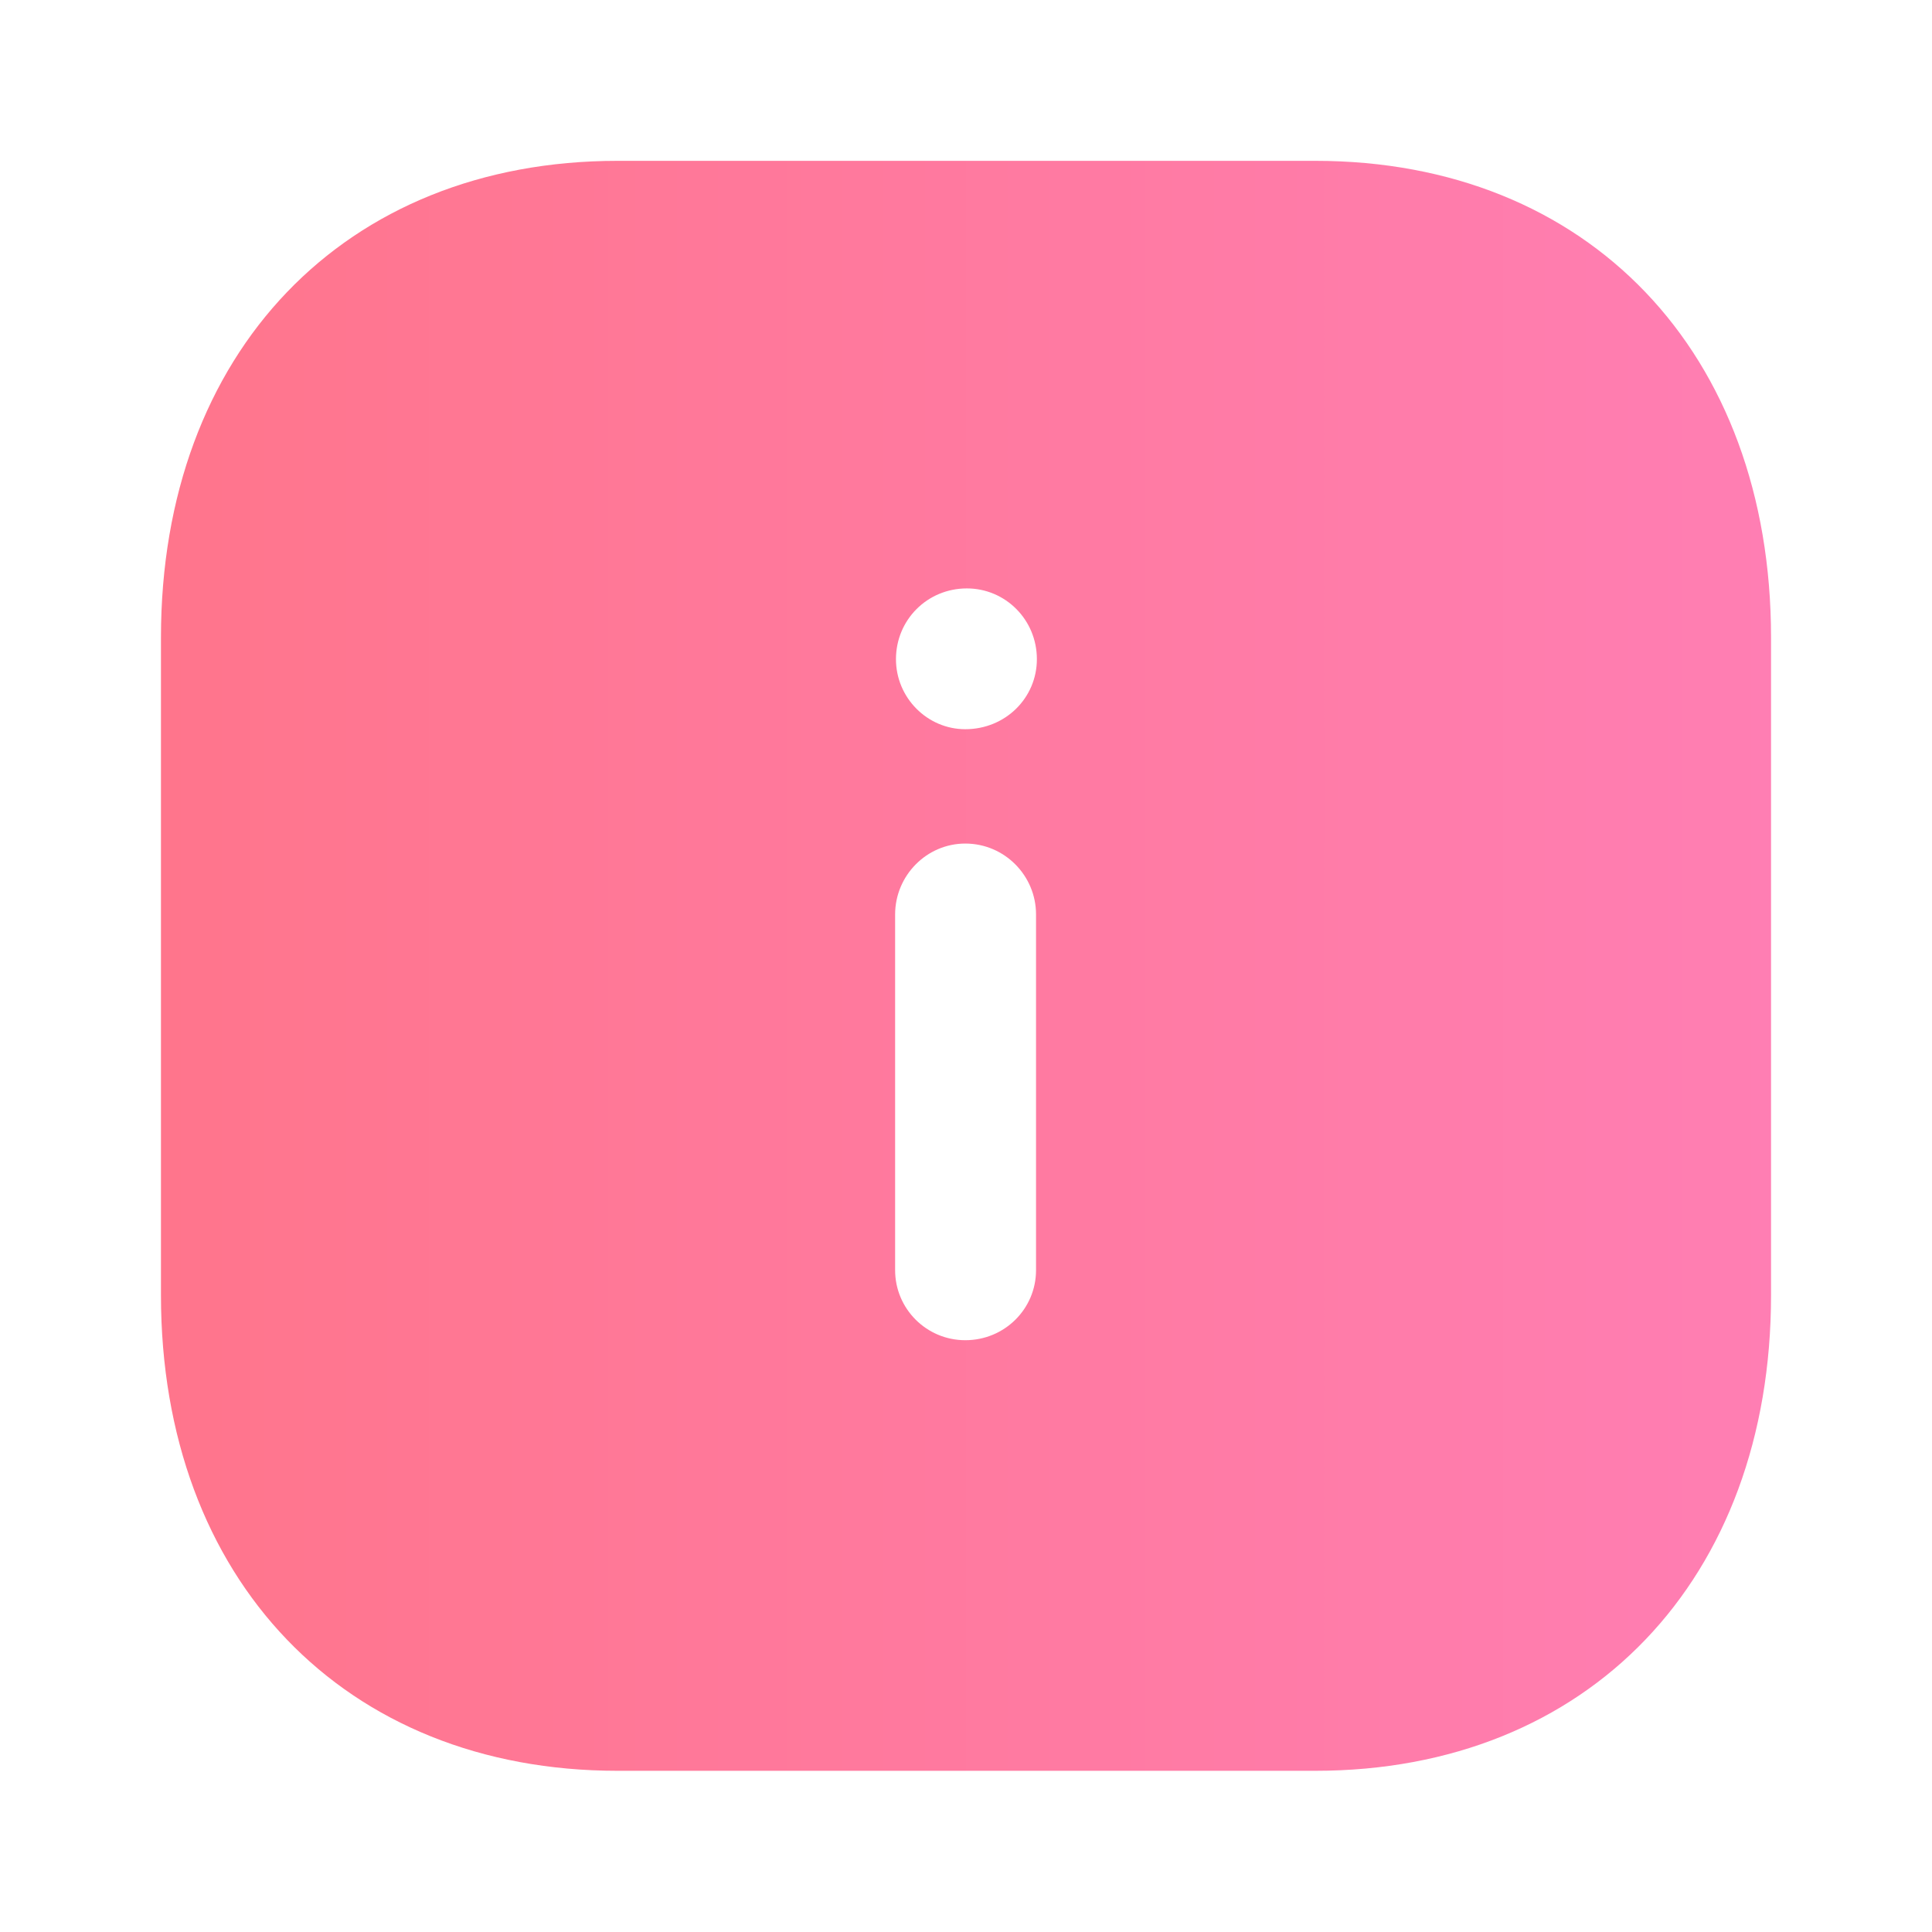 <svg viewBox="0 0 16 16" fill="none" xmlns="http://www.w3.org/2000/svg">
  <path fill-rule="evenodd" clip-rule="evenodd" d="M5.114 1.332H10.893C13.153 1.332 14.667 2.919 14.667 5.279V10.726C14.667 13.079 13.153 14.665 10.893 14.665H5.114C2.853 14.665 1.333 13.079 1.333 10.726V5.279C1.333 2.919 2.853 1.332 5.114 1.332ZM7.994 6.039C7.68 6.039 7.42 5.779 7.42 5.459C7.42 5.133 7.68 4.873 8.007 4.873C8.327 4.873 8.587 5.133 8.587 5.459C8.587 5.779 8.327 6.039 7.994 6.039ZM8.58 10.519C8.58 10.839 8.32 11.099 7.994 11.099C7.673 11.099 7.413 10.839 7.413 10.519V7.573C7.413 7.252 7.673 6.986 7.994 6.986C8.32 6.986 8.58 7.252 8.58 7.573V10.519Z" fill="url(#paint0_linear)"/>
  <defs>
    <linearGradient id="paint0_linear" x1="1.333" y1="7.999" x2="14.667" y2="7.999" gradientUnits="userSpaceOnUse">
      <stop stop-color="#FF758C"/>
      <stop offset="1" stop-color="#FF7EB3"/>
    </linearGradient>
  </defs>
</svg>